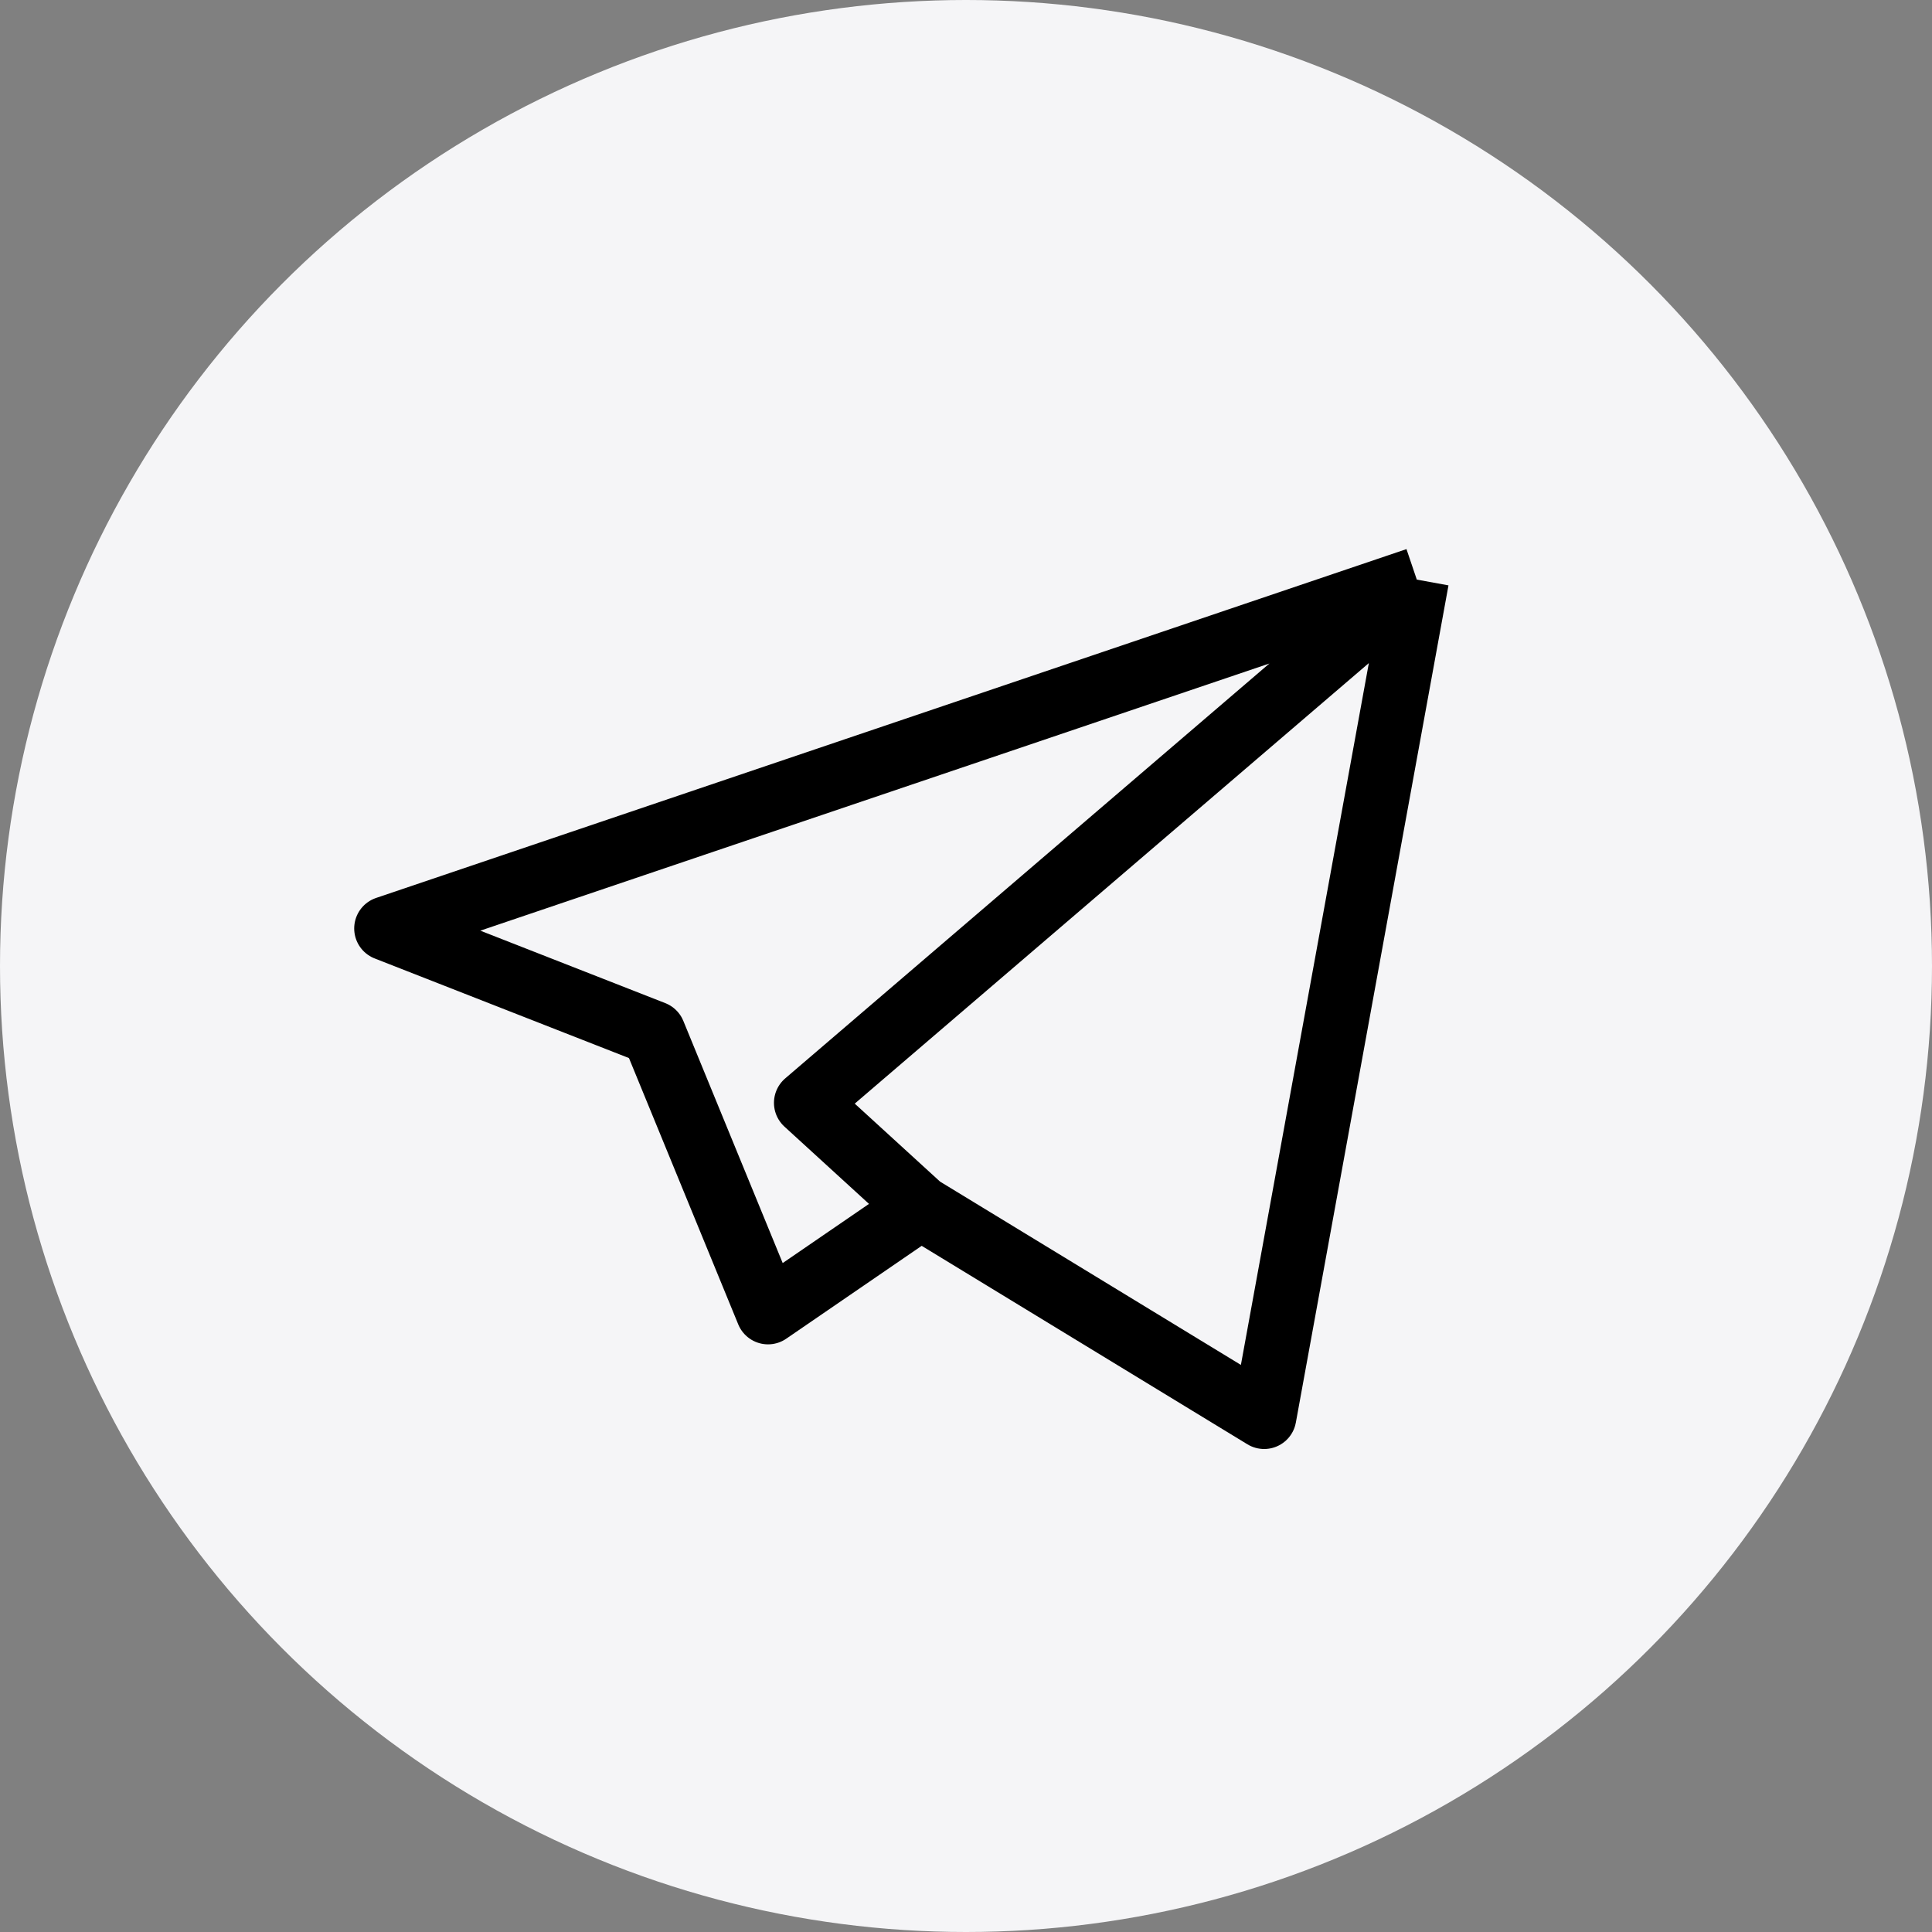 <svg width="30" height="30" viewBox="0 0 30 30" fill="none" xmlns="http://www.w3.org/2000/svg">
<rect x="0" y="0" width="30" height="30" fill="#808080" stroke="none"/>
<circle cx="15" cy="15" r="15" fill="#F5F5F7"/>
<path d="M22 9L6 14.417L10.148 16.042L11.926 20.375L14.296 18.75M22 9L19.63 22L14.296 18.75M22 9L12.518 17.125L14.296 18.75" stroke="black" stroke-linejoin="round"/>
</svg>
